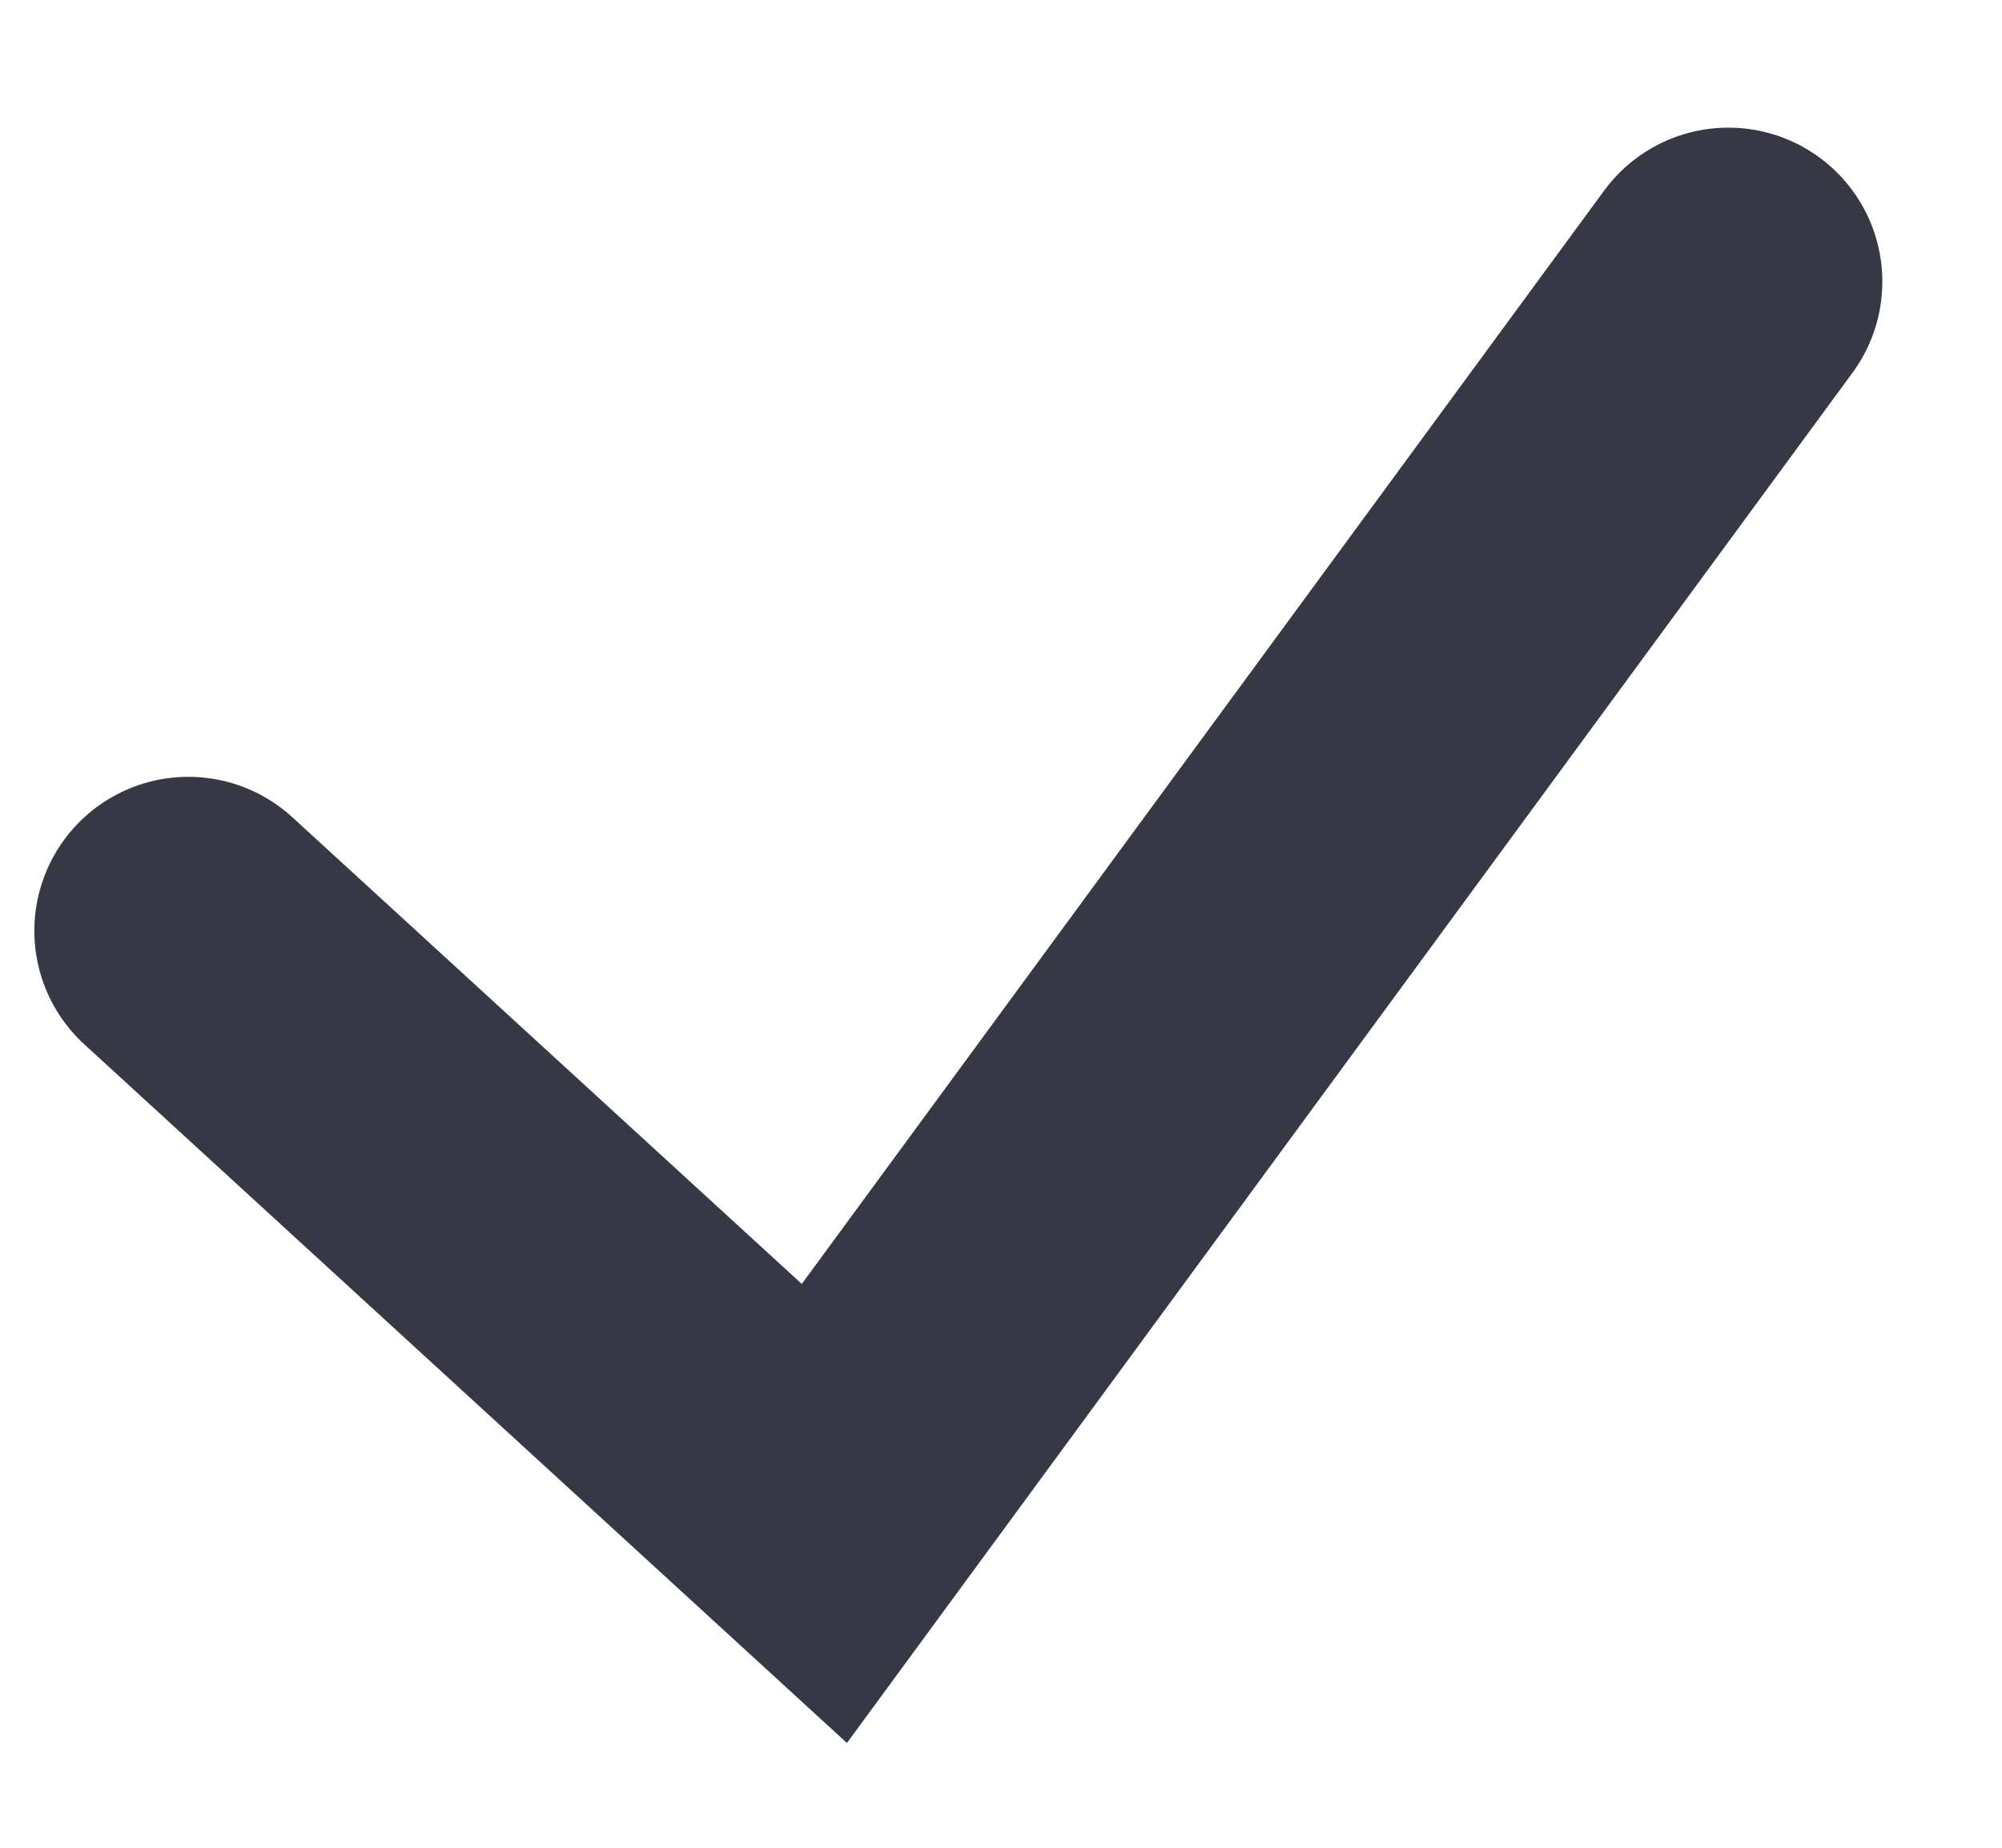 <?xml version="1.0" encoding="UTF-8" standalone="no"?>
<svg width="13px" height="12px" viewBox="0 0 13 12" version="1.1" xmlns="http://www.w3.org/2000/svg" xmlns:xlink="http://www.w3.org/1999/xlink" xmlns:sketch="http://www.bohemiancoding.com/sketch/ns">
    <!-- Generator: Sketch 3.4.4 (17249) - http://www.bohemiancoding.com/sketch -->
    <title>Path 230</title>
    <desc>Created with Sketch.</desc>
    <defs></defs>
    <g id="SEO" stroke="none" stroke-width="1" fill="none" fill-rule="evenodd" sketch:type="MSPage">
        <g id="SEO-Car-Service" sketch:type="MSArtboardGroup" transform="translate(-1338, -2270)" stroke="#363945" stroke-width="2" stroke-linecap="round">
            <path d="M1339.223,2276.045 L1343.353,2279.829 L1349.223,2271.829" id="Path-230" sketch:type="MSShapeGroup"></path>
        </g>
    </g>
</svg>